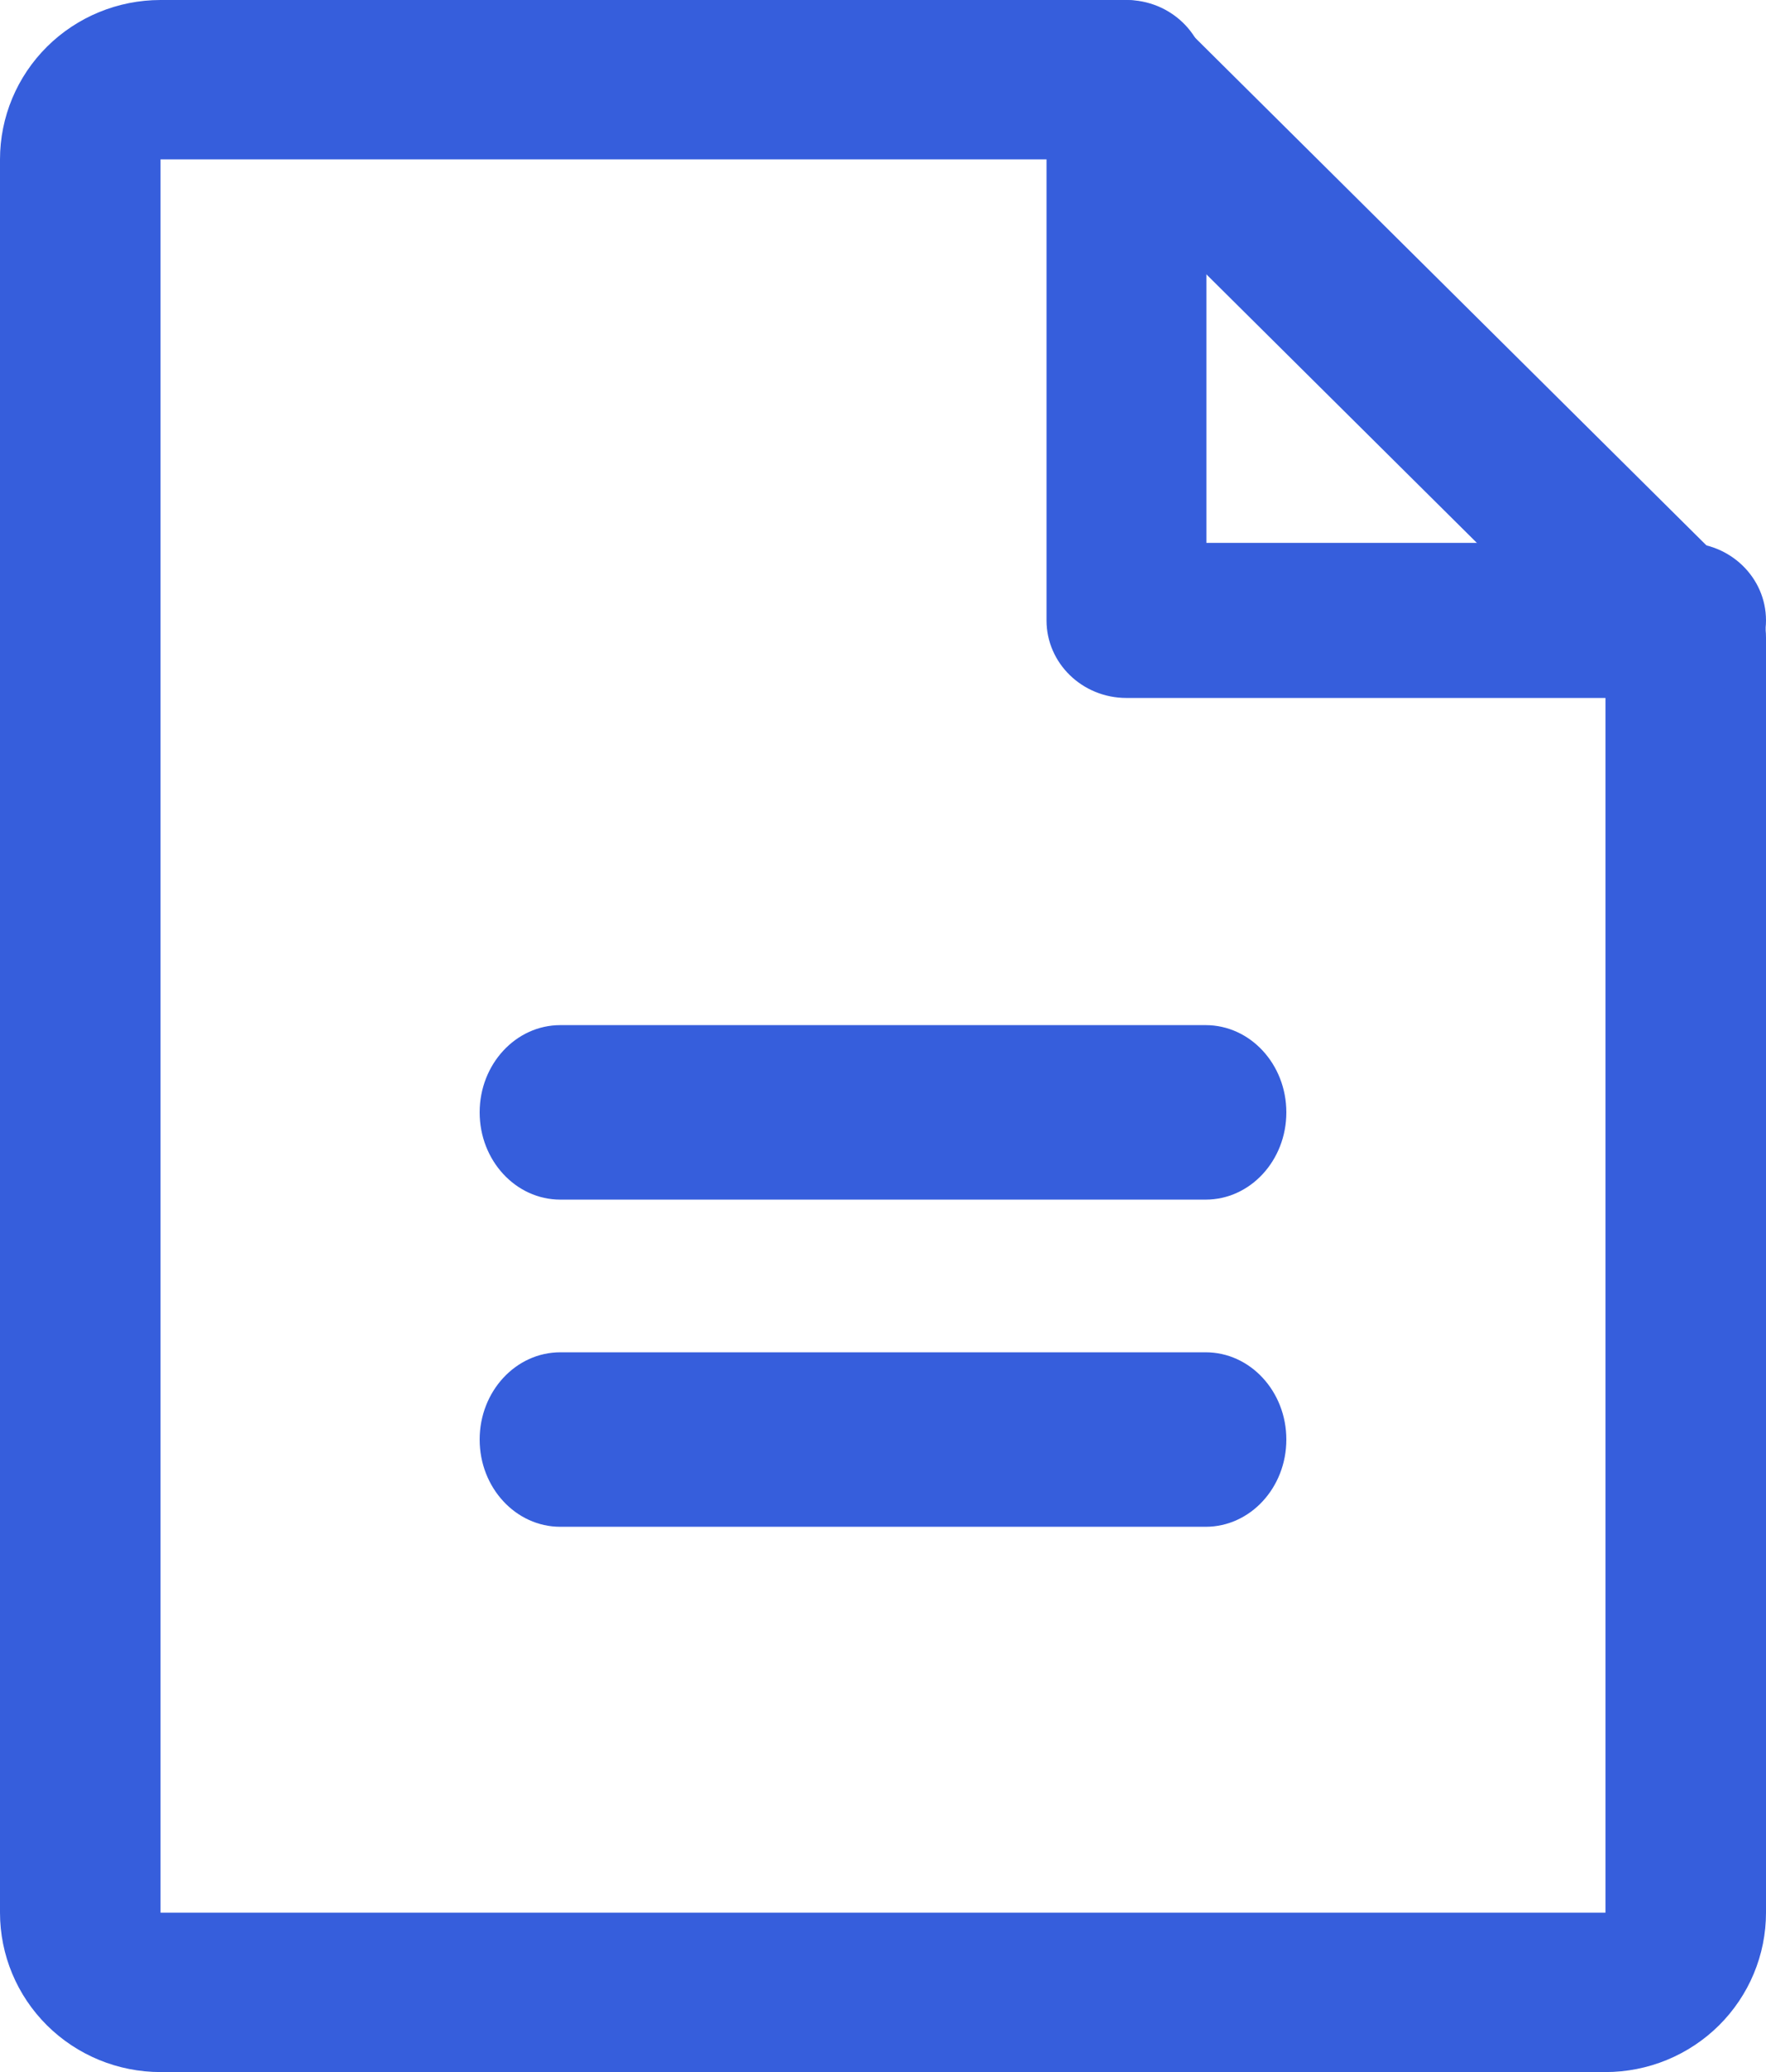 <svg width="81" height="95" viewBox="0 0 81 95" fill="none" xmlns="http://www.w3.org/2000/svg">
<path fill-rule="evenodd" clip-rule="evenodd" d="M2.157 2.14C3.538 0.77 5.41 0 7.363 0H51.547C52.523 0 53.46 0.385 54.15 1.07L79.922 26.647C80.612 27.332 81 28.262 81 29.231V87.692C81 88.652 80.81 89.602 80.439 90.489C80.07 91.375 79.527 92.181 78.843 92.86C78.16 93.538 77.348 94.076 76.454 94.444C75.561 94.811 74.604 95 73.637 95H7.363C5.41 95 3.538 94.23 2.157 92.86C0.776 91.489 0 89.63 0 87.692V7.308C0 5.37 0.776 3.511 2.157 2.14ZM50.022 7.308L7.363 7.308L7.363 87.692L73.637 87.692V30.744L50.022 7.308Z" fill="#365EDC"/>
<path fill-rule="evenodd" clip-rule="evenodd" d="M51.666 0C53.691 0 55.333 1.592 55.333 3.556V24.889H77.334C79.359 24.889 81 26.481 81 28.444C81 30.408 79.359 32 77.334 32H51.666C49.641 32 48 30.408 48 28.444V3.556C48 1.592 49.641 0 51.666 0Z" fill="#365EDC"/>
<path fill-rule="evenodd" clip-rule="evenodd" d="M22 51C22 48.791 23.657 47 25.7 47H55.3C57.343 47 59 48.791 59 51C59 53.209 57.343 55 55.3 55H25.7C23.657 55 22 53.209 22 51Z" fill="#365EDC"/>
<path fill-rule="evenodd" clip-rule="evenodd" d="M22 66C22 63.791 23.657 62 25.7 62H55.3C57.343 62 59 63.791 59 66C59 68.209 57.343 70 55.3 70H25.7C23.657 70 22 68.209 22 66Z" fill="#365EDC"/>
</svg>
